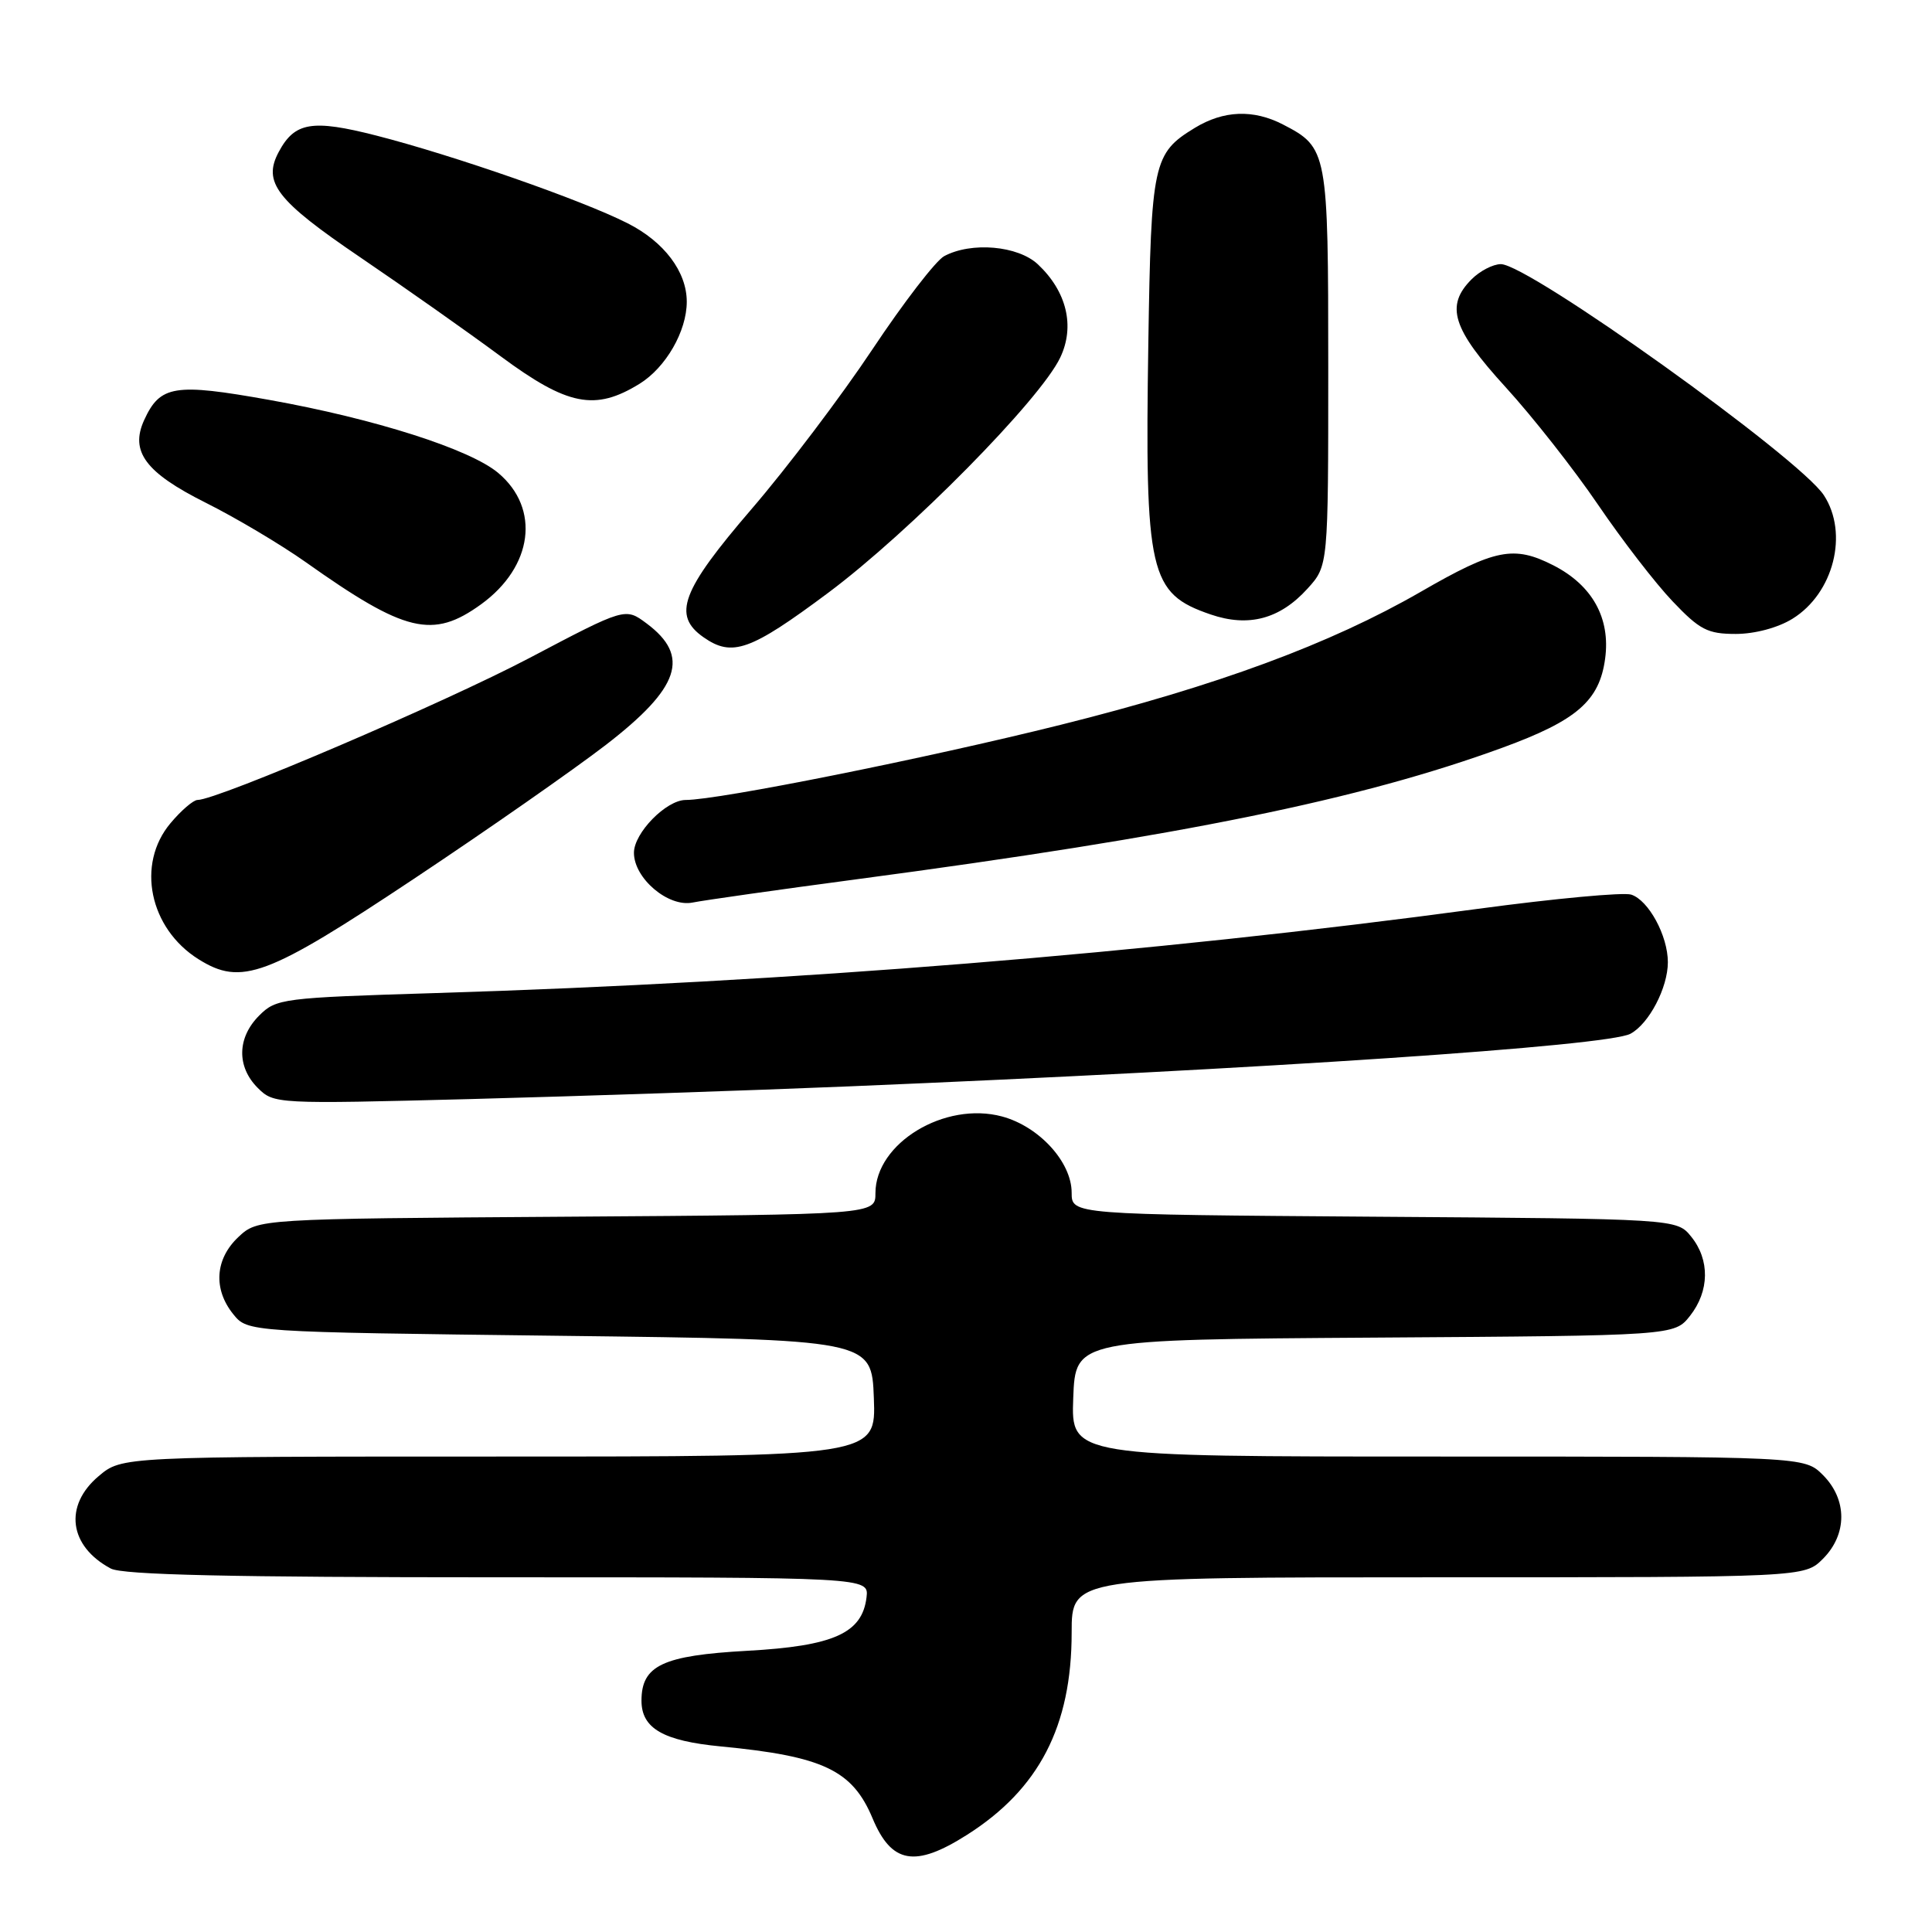 <?xml version="1.0" encoding="UTF-8" standalone="no"?>
<!DOCTYPE svg PUBLIC "-//W3C//DTD SVG 1.1//EN" "http://www.w3.org/Graphics/SVG/1.1/DTD/svg11.dtd" >
<svg xmlns="http://www.w3.org/2000/svg" xmlns:xlink="http://www.w3.org/1999/xlink" version="1.1" viewBox="0 0 256 256">
 <g >
 <path fill="currentColor"
d=" M 128.11 243.14 C 137.68 237.08 142.00 228.73 142.00 216.32 C 142.00 209.00 142.00 209.00 190.55 209.00 C 239.09 209.00 239.09 209.00 241.55 206.55 C 244.79 203.30 244.79 198.70 241.55 195.45 C 239.09 193.00 239.09 193.00 190.50 193.00 C 141.92 193.00 141.92 193.00 142.21 185.25 C 142.50 177.50 142.50 177.50 182.19 177.24 C 221.87 176.98 221.87 176.98 223.94 174.35 C 226.52 171.07 226.58 166.93 224.09 163.86 C 222.18 161.50 222.18 161.50 182.09 161.22 C 142.00 160.93 142.00 160.93 142.00 158.04 C 142.00 153.98 137.70 149.27 132.78 147.94 C 125.19 145.90 116.00 151.47 116.00 158.10 C 116.00 160.94 116.00 160.94 75.08 161.22 C 34.16 161.50 34.16 161.50 31.58 163.92 C 28.49 166.83 28.23 170.82 30.91 174.14 C 32.82 176.50 32.82 176.50 74.16 177.00 C 115.50 177.50 115.50 177.50 115.79 185.25 C 116.08 193.00 116.08 193.00 66.12 193.00 C 16.15 193.00 16.15 193.00 13.08 195.59 C 8.43 199.50 9.13 204.88 14.68 207.84 C 16.26 208.68 30.57 209.00 66.00 209.00 C 115.13 209.00 115.13 209.00 114.82 211.65 C 114.25 216.41 110.47 218.11 98.99 218.74 C 87.81 219.36 85.00 220.68 85.00 225.35 C 85.00 229.02 87.88 230.68 95.50 231.41 C 109.07 232.71 112.95 234.55 115.62 240.94 C 118.13 246.95 121.25 247.50 128.11 243.14 Z  M 112.50 143.95 C 167.77 141.65 213.00 138.61 216.04 136.98 C 218.50 135.66 221.00 130.88 221.00 127.50 C 221.00 123.98 218.44 119.28 216.14 118.54 C 215.10 118.21 205.98 119.06 195.88 120.42 C 152.19 126.32 104.91 130.14 57.59 131.59 C 37.42 132.21 36.59 132.31 34.34 134.57 C 31.42 137.49 31.34 141.34 34.15 144.15 C 36.28 146.28 36.58 146.30 62.40 145.63 C 76.76 145.25 99.30 144.50 112.50 143.95 Z  M 54.87 116.43 C 64.57 109.98 75.99 102.00 80.27 98.71 C 90.10 91.13 91.50 86.95 85.68 82.61 C 82.85 80.50 82.85 80.50 70.15 87.19 C 58.87 93.13 28.79 106.00 26.17 106.00 C 25.63 106.00 24.01 107.38 22.59 109.08 C 18.03 114.50 19.78 123.01 26.30 127.10 C 31.99 130.67 35.35 129.42 54.87 116.43 Z  M 113.50 116.51 C 156.73 110.76 180.25 105.96 199.12 99.06 C 208.95 95.46 211.94 92.86 212.69 87.26 C 213.41 81.90 210.99 77.55 205.83 74.91 C 200.58 72.24 198.11 72.73 188.25 78.42 C 176.26 85.33 161.27 90.87 140.51 96.05 C 122.67 100.50 95.22 106.00 90.86 106.00 C 88.28 106.00 84.00 110.37 84.00 113.00 C 84.00 116.39 88.56 120.25 91.78 119.59 C 93.28 119.29 103.05 117.90 113.50 116.51 Z  M 109.74 78.55 C 120.54 70.49 137.85 52.95 140.49 47.37 C 142.46 43.23 141.35 38.62 137.53 35.03 C 134.89 32.55 128.72 32.01 125.11 33.94 C 124.01 34.53 119.74 40.07 115.62 46.26 C 111.51 52.44 104.29 61.99 99.57 67.47 C 90.28 78.28 89.06 81.53 93.22 84.44 C 97.02 87.10 99.42 86.24 109.74 78.55 Z  M 237.51 81.99 C 242.97 78.62 244.98 70.68 241.67 65.62 C 238.41 60.65 202.56 35.00 198.87 35.00 C 197.84 35.00 196.10 35.90 195.00 37.00 C 191.48 40.52 192.44 43.57 199.50 51.30 C 203.08 55.22 208.59 62.23 211.75 66.88 C 214.91 71.53 219.35 77.29 221.62 79.67 C 225.22 83.46 226.27 84.00 230.00 84.00 C 232.52 84.00 235.59 83.18 237.51 81.99 Z  M 63.75 80.07 C 70.62 75.09 71.63 67.39 66.02 62.67 C 62.28 59.52 49.66 55.49 35.68 52.99 C 23.10 50.74 21.21 51.04 19.09 55.69 C 17.21 59.83 19.29 62.62 27.21 66.59 C 31.22 68.59 37.20 72.15 40.50 74.48 C 53.70 83.84 57.34 84.71 63.75 80.07 Z  M 173.25 78.00 C 176.00 74.97 176.00 74.97 176.00 48.71 C 176.00 19.98 175.92 19.56 169.99 16.49 C 166.07 14.47 162.13 14.62 158.31 16.95 C 152.80 20.31 152.53 21.54 152.16 45.43 C 151.69 76.07 152.28 78.63 160.42 81.42 C 165.44 83.14 169.60 82.03 173.25 78.00 Z  M 84.75 50.85 C 88.23 48.69 91.00 43.89 91.00 39.98 C 91.00 36.01 88.01 32.04 83.17 29.59 C 77.11 26.51 60.09 20.58 49.85 17.96 C 41.35 15.79 39.05 16.18 36.94 20.12 C 34.77 24.16 36.62 26.55 47.74 34.10 C 53.66 38.12 62.03 44.02 66.34 47.21 C 75.22 53.78 78.85 54.49 84.75 50.85 Z "/>
</g>
</svg>